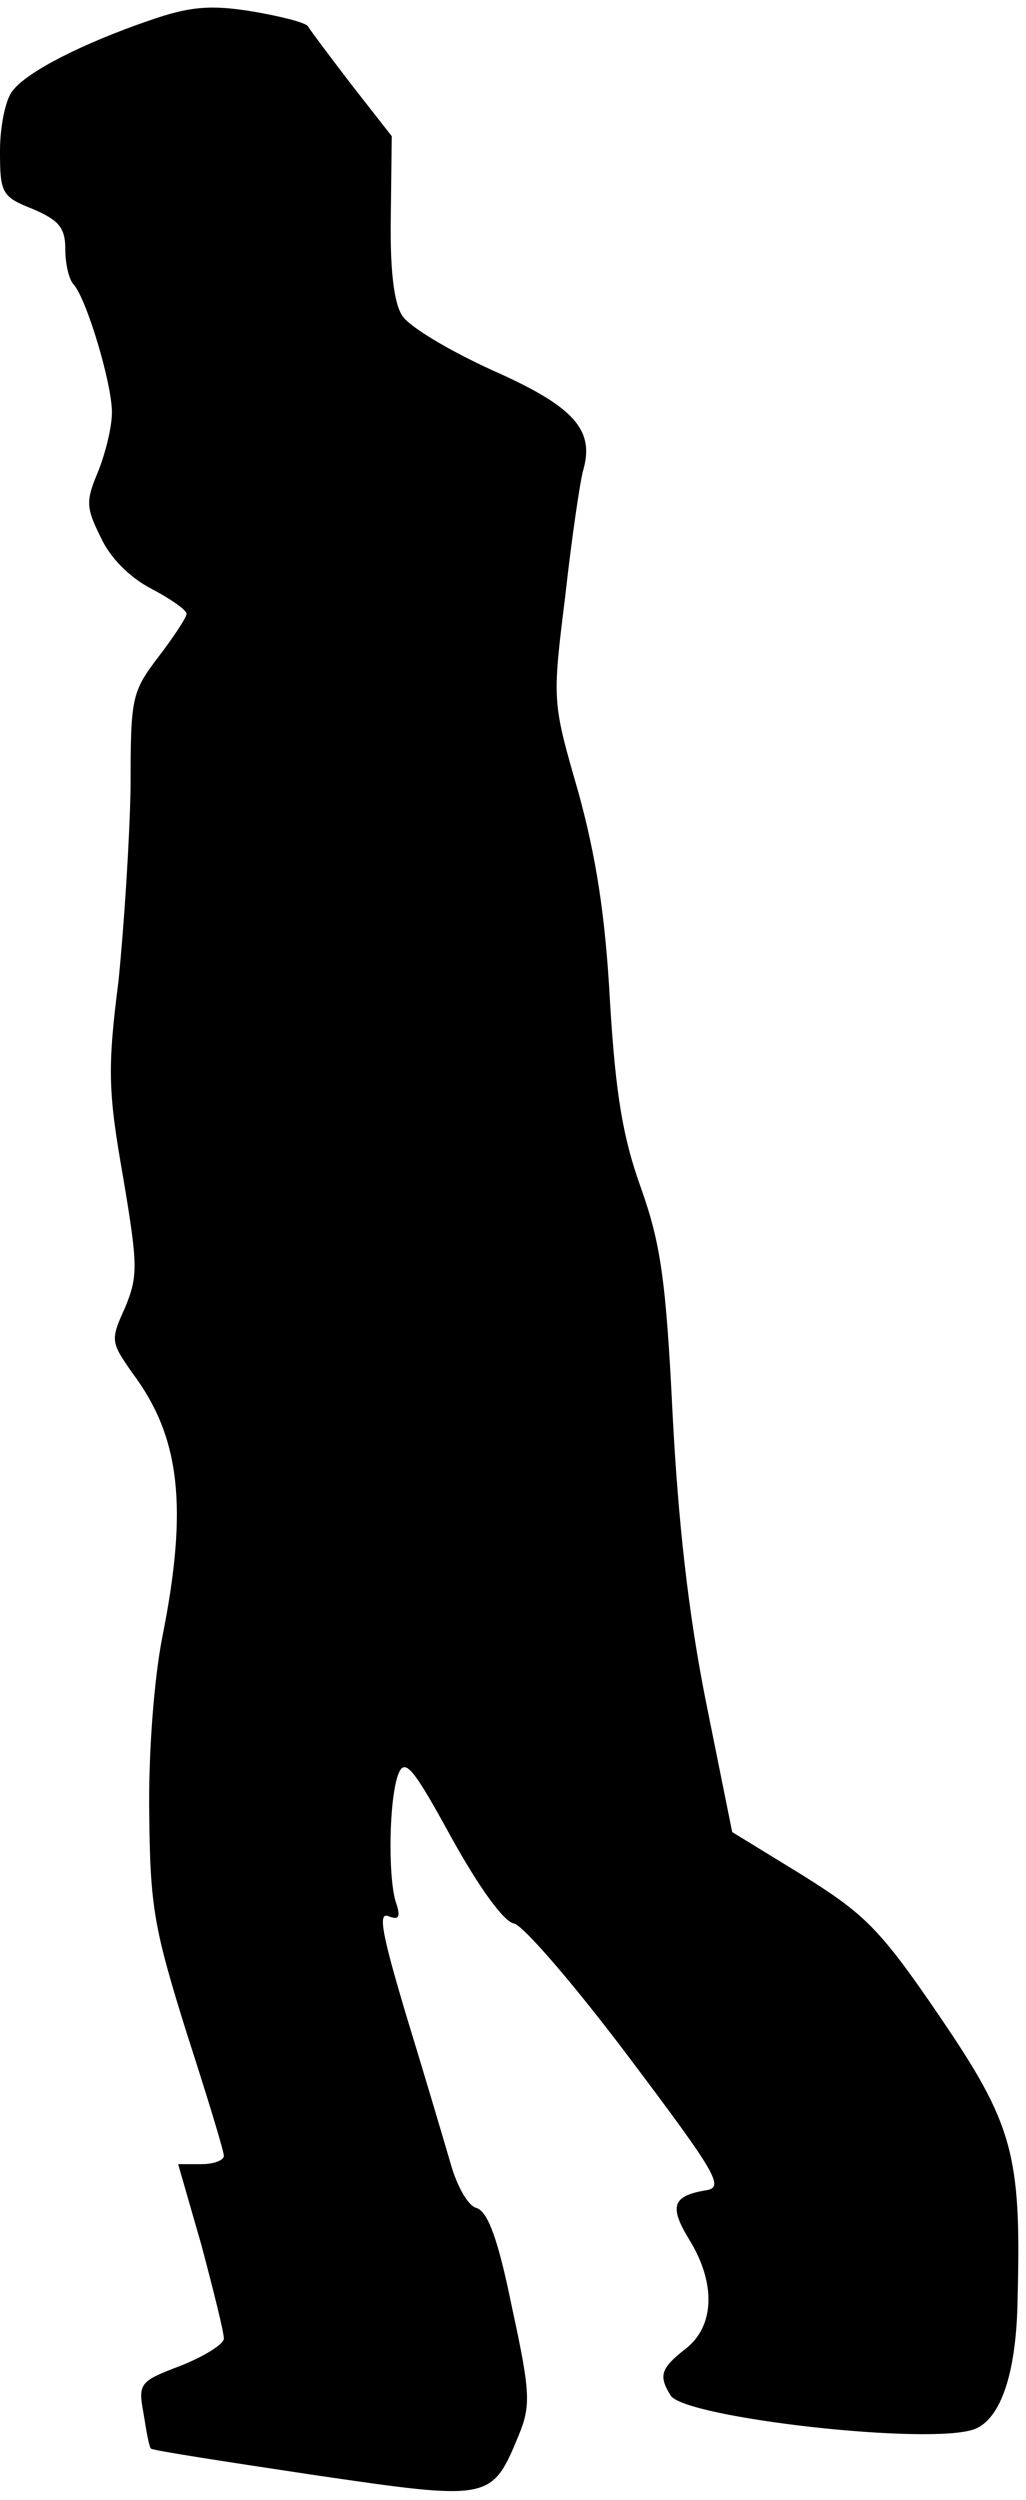 <?xml version="1.0" standalone="no"?>
<!DOCTYPE svg PUBLIC "-//W3C//DTD SVG 20010904//EN"
 "http://www.w3.org/TR/2001/REC-SVG-20010904/DTD/svg10.dtd">
<svg version="1.0" xmlns="http://www.w3.org/2000/svg"
 width="110pt" height="268pt" viewBox="0 0 110 268"
 preserveAspectRatio="xMidYMid meet">
<g transform="translate(0,268) scale(0.1,-0.1)"
fill="#000000" stroke="none">
<path fill="#000000" stroke="none" d="M160 2658 c-70 -24 -132 -55 -147 -76
-7 -9 -13 -37 -13 -64 0 -45 2 -49 35 -62 28 -12 35 -20 35 -43 0 -16 4 -33 9
-38 14 -16 41 -106 41 -137 0 -16 -7 -44 -15 -64 -13 -31 -13 -38 3 -70 10
-22 31 -43 54 -55 21 -11 38 -23 38 -27 0 -4 -14 -25 -30 -46 -29 -38 -30 -44
-30 -140 -1 -56 -7 -149 -13 -208 -12 -94 -11 -119 5 -210 16 -95 16 -106 2
-140 -16 -35 -15 -37 8 -70 51 -68 60 -143 32 -283 -9 -46 -15 -126 -14 -190
1 -99 5 -122 40 -234 22 -68 40 -127 40 -132 0 -5 -11 -9 -24 -9 l-25 0 25
-87 c13 -49 24 -93 24 -100 0 -6 -21 -19 -46 -29 -45 -17 -46 -19 -40 -52 3
-19 6 -36 8 -37 2 -2 80 -14 173 -28 191 -28 192 -28 221 42 13 32 13 45 -7
137 -15 74 -26 103 -38 107 -9 2 -21 23 -28 48 -7 24 -28 95 -47 157 -26 87
-31 112 -20 108 12 -5 14 -1 8 16 -8 28 -7 109 3 136 7 18 16 7 57 -68 30 -54
56 -90 67 -92 10 -2 65 -66 123 -143 94 -125 103 -140 83 -143 -36 -6 -40 -17
-18 -53 29 -47 27 -93 -4 -117 -27 -21 -29 -29 -16 -50 15 -24 279 -54 326
-36 28 11 45 60 46 141 4 154 -5 186 -84 302 -64 94 -80 109 -147 151 l-75 46
-28 139 c-19 95 -30 194 -36 311 -7 143 -13 182 -34 241 -19 53 -27 99 -33
199 -5 93 -15 156 -34 225 -28 97 -28 97 -14 210 7 63 16 123 19 134 13 44 -9
69 -97 108 -46 21 -90 47 -97 59 -9 14 -13 51 -12 107 l1 85 -43 55 c-23 30
-44 58 -47 63 -3 4 -31 11 -61 16 -44 7 -66 5 -109 -10z"/>
</g>
</svg>

